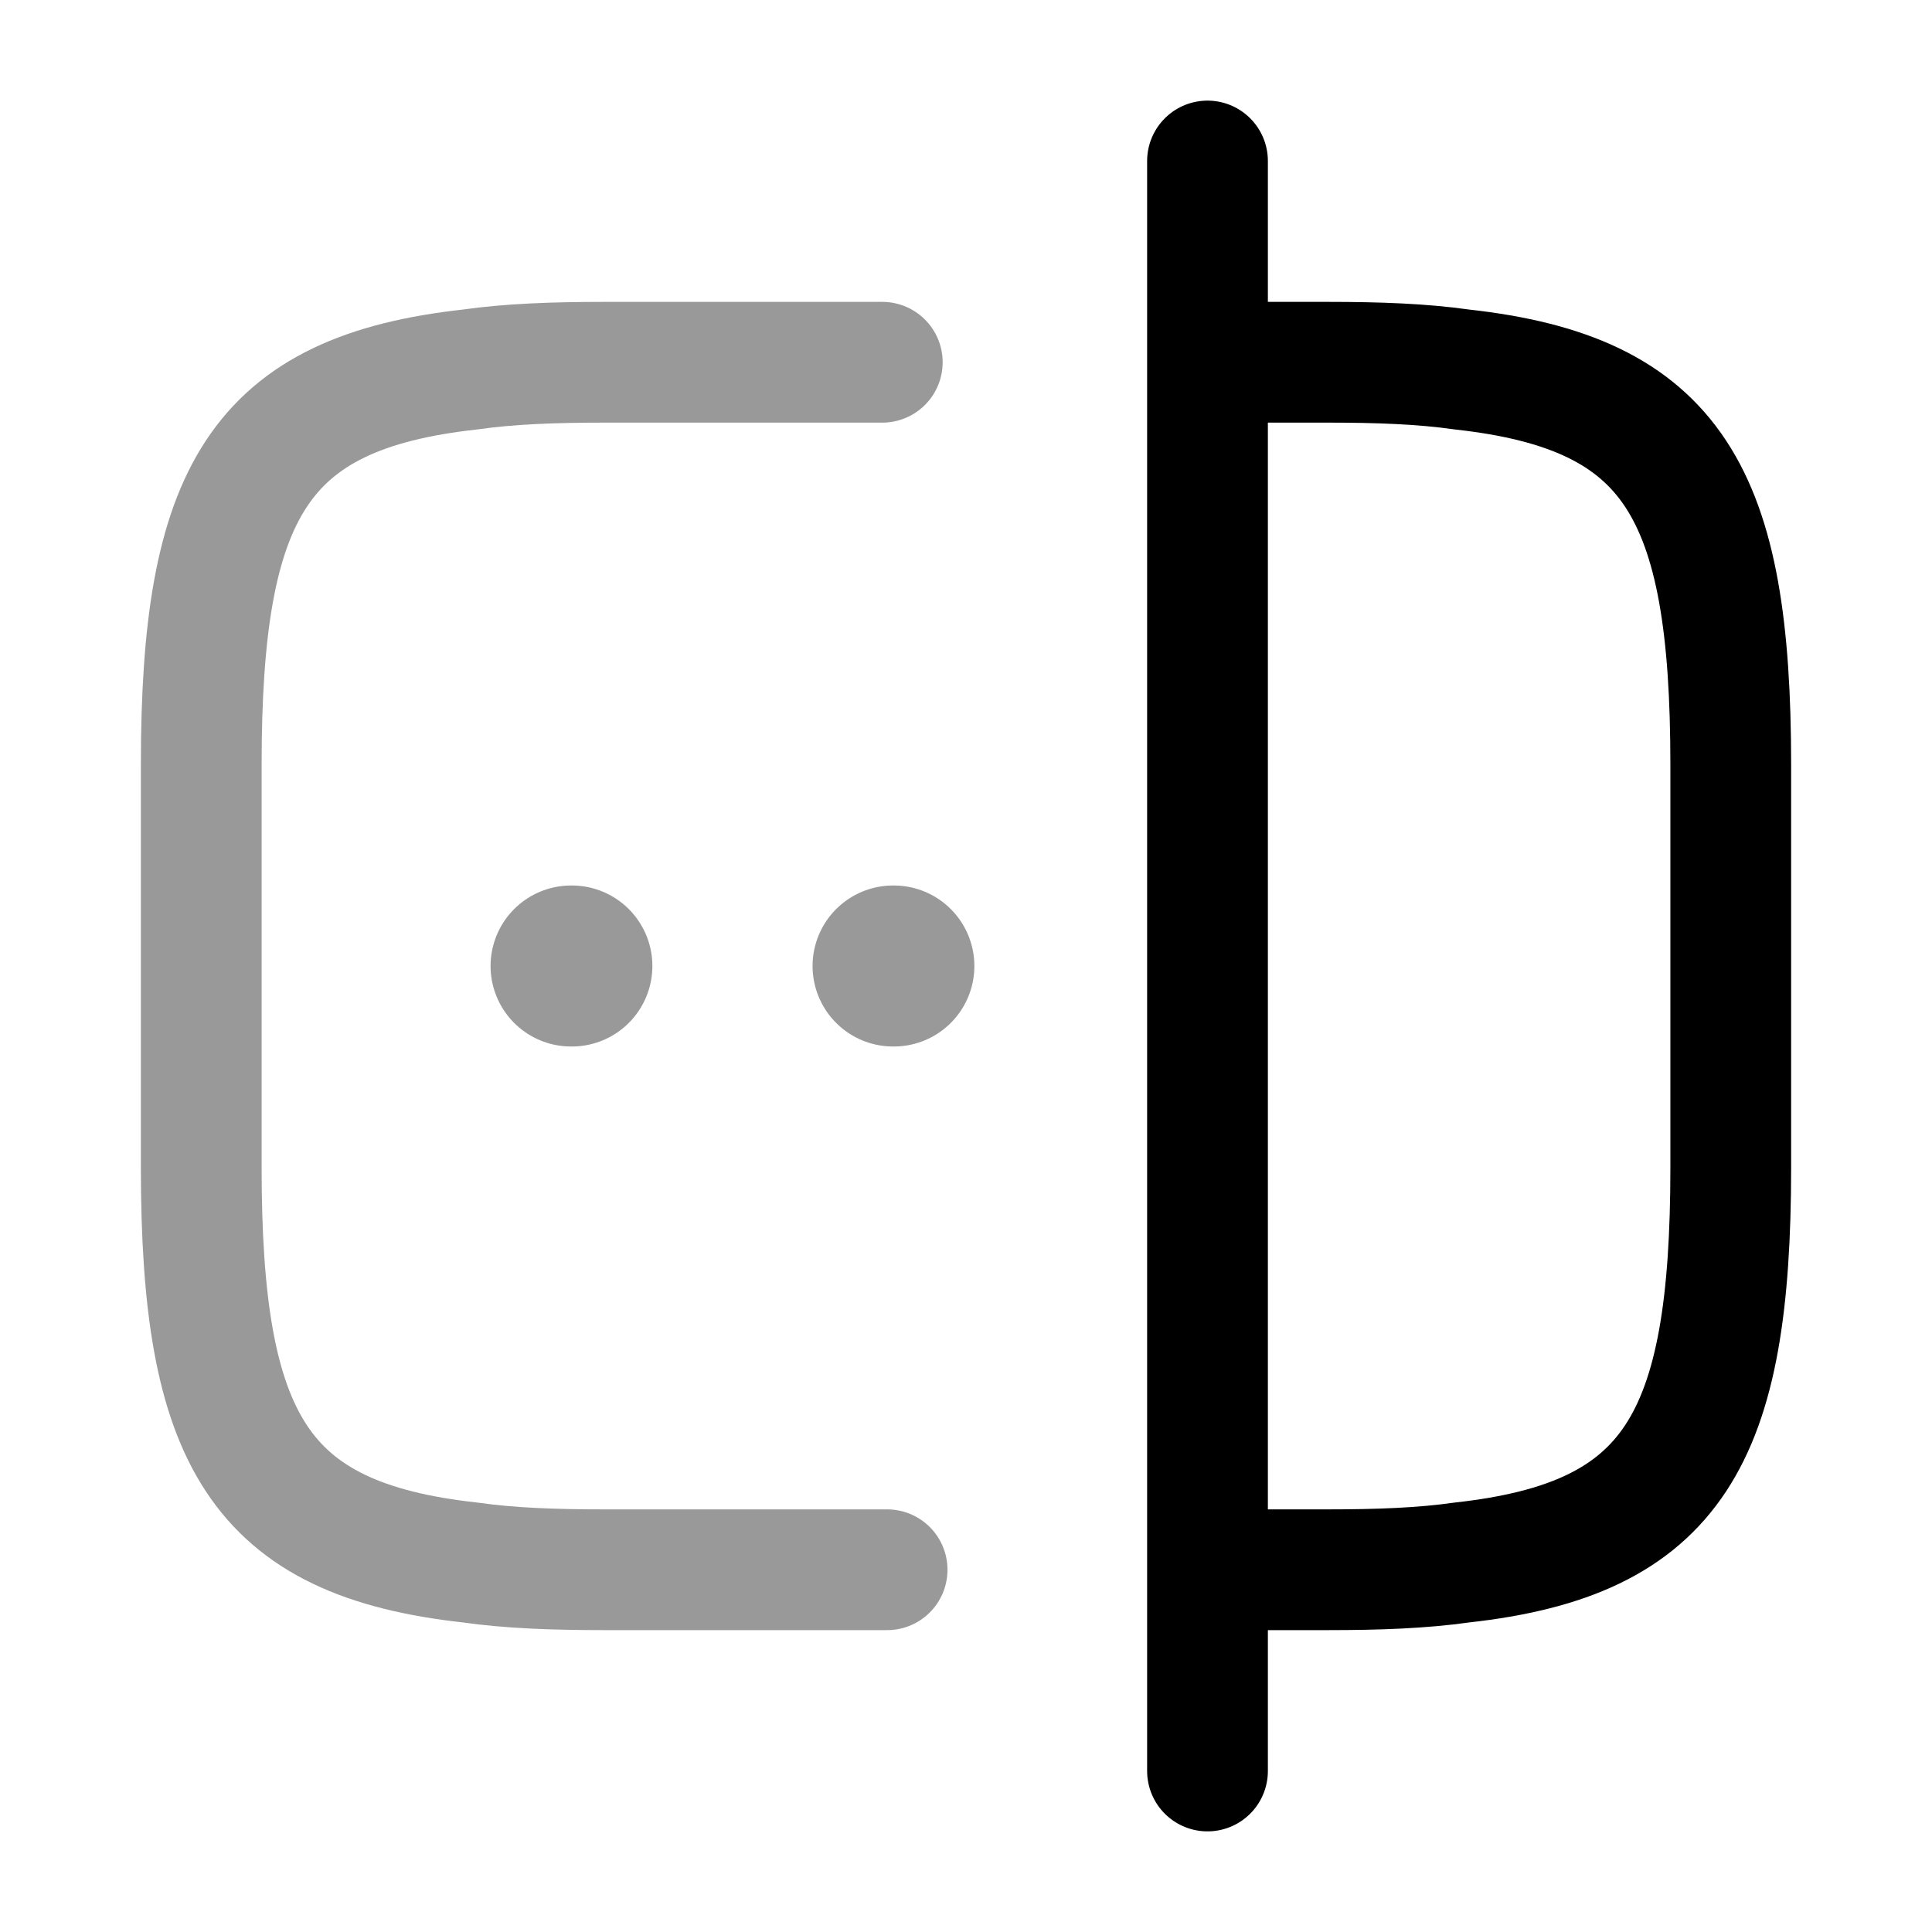 <svg width="24" height="24" fill="none" xmlns="http://www.w3.org/2000/svg" viewBox="0 0 24 24"><path opacity=".4" d="M11.02 19.5H7.5c-.62 0-1.17-.02-1.66-.09-2.63-.29-3.34-1.53-3.34-4.91v-5c0-3.38.71-4.62 3.34-4.91.49-.07 1.04-.09 1.66-.09h3.46" stroke="currentColor" stroke-width="1.5" stroke-linecap="round" stroke-linejoin="round"/><path d="M15.02 4.5h1.48c.62 0 1.17.02 1.66.09 2.63.29 3.34 1.53 3.34 4.91v5c0 3.38-.71 4.62-3.34 4.91-.49.07-1.04.09-1.66.09h-1.48M15 2v20" stroke="currentColor" stroke-width="1.5" stroke-linecap="round" stroke-linejoin="round"/><path opacity=".4" d="M11.094 12h.01M7.094 12h.01" stroke="currentColor" stroke-width="2" stroke-linecap="round" stroke-linejoin="round"/></svg>
